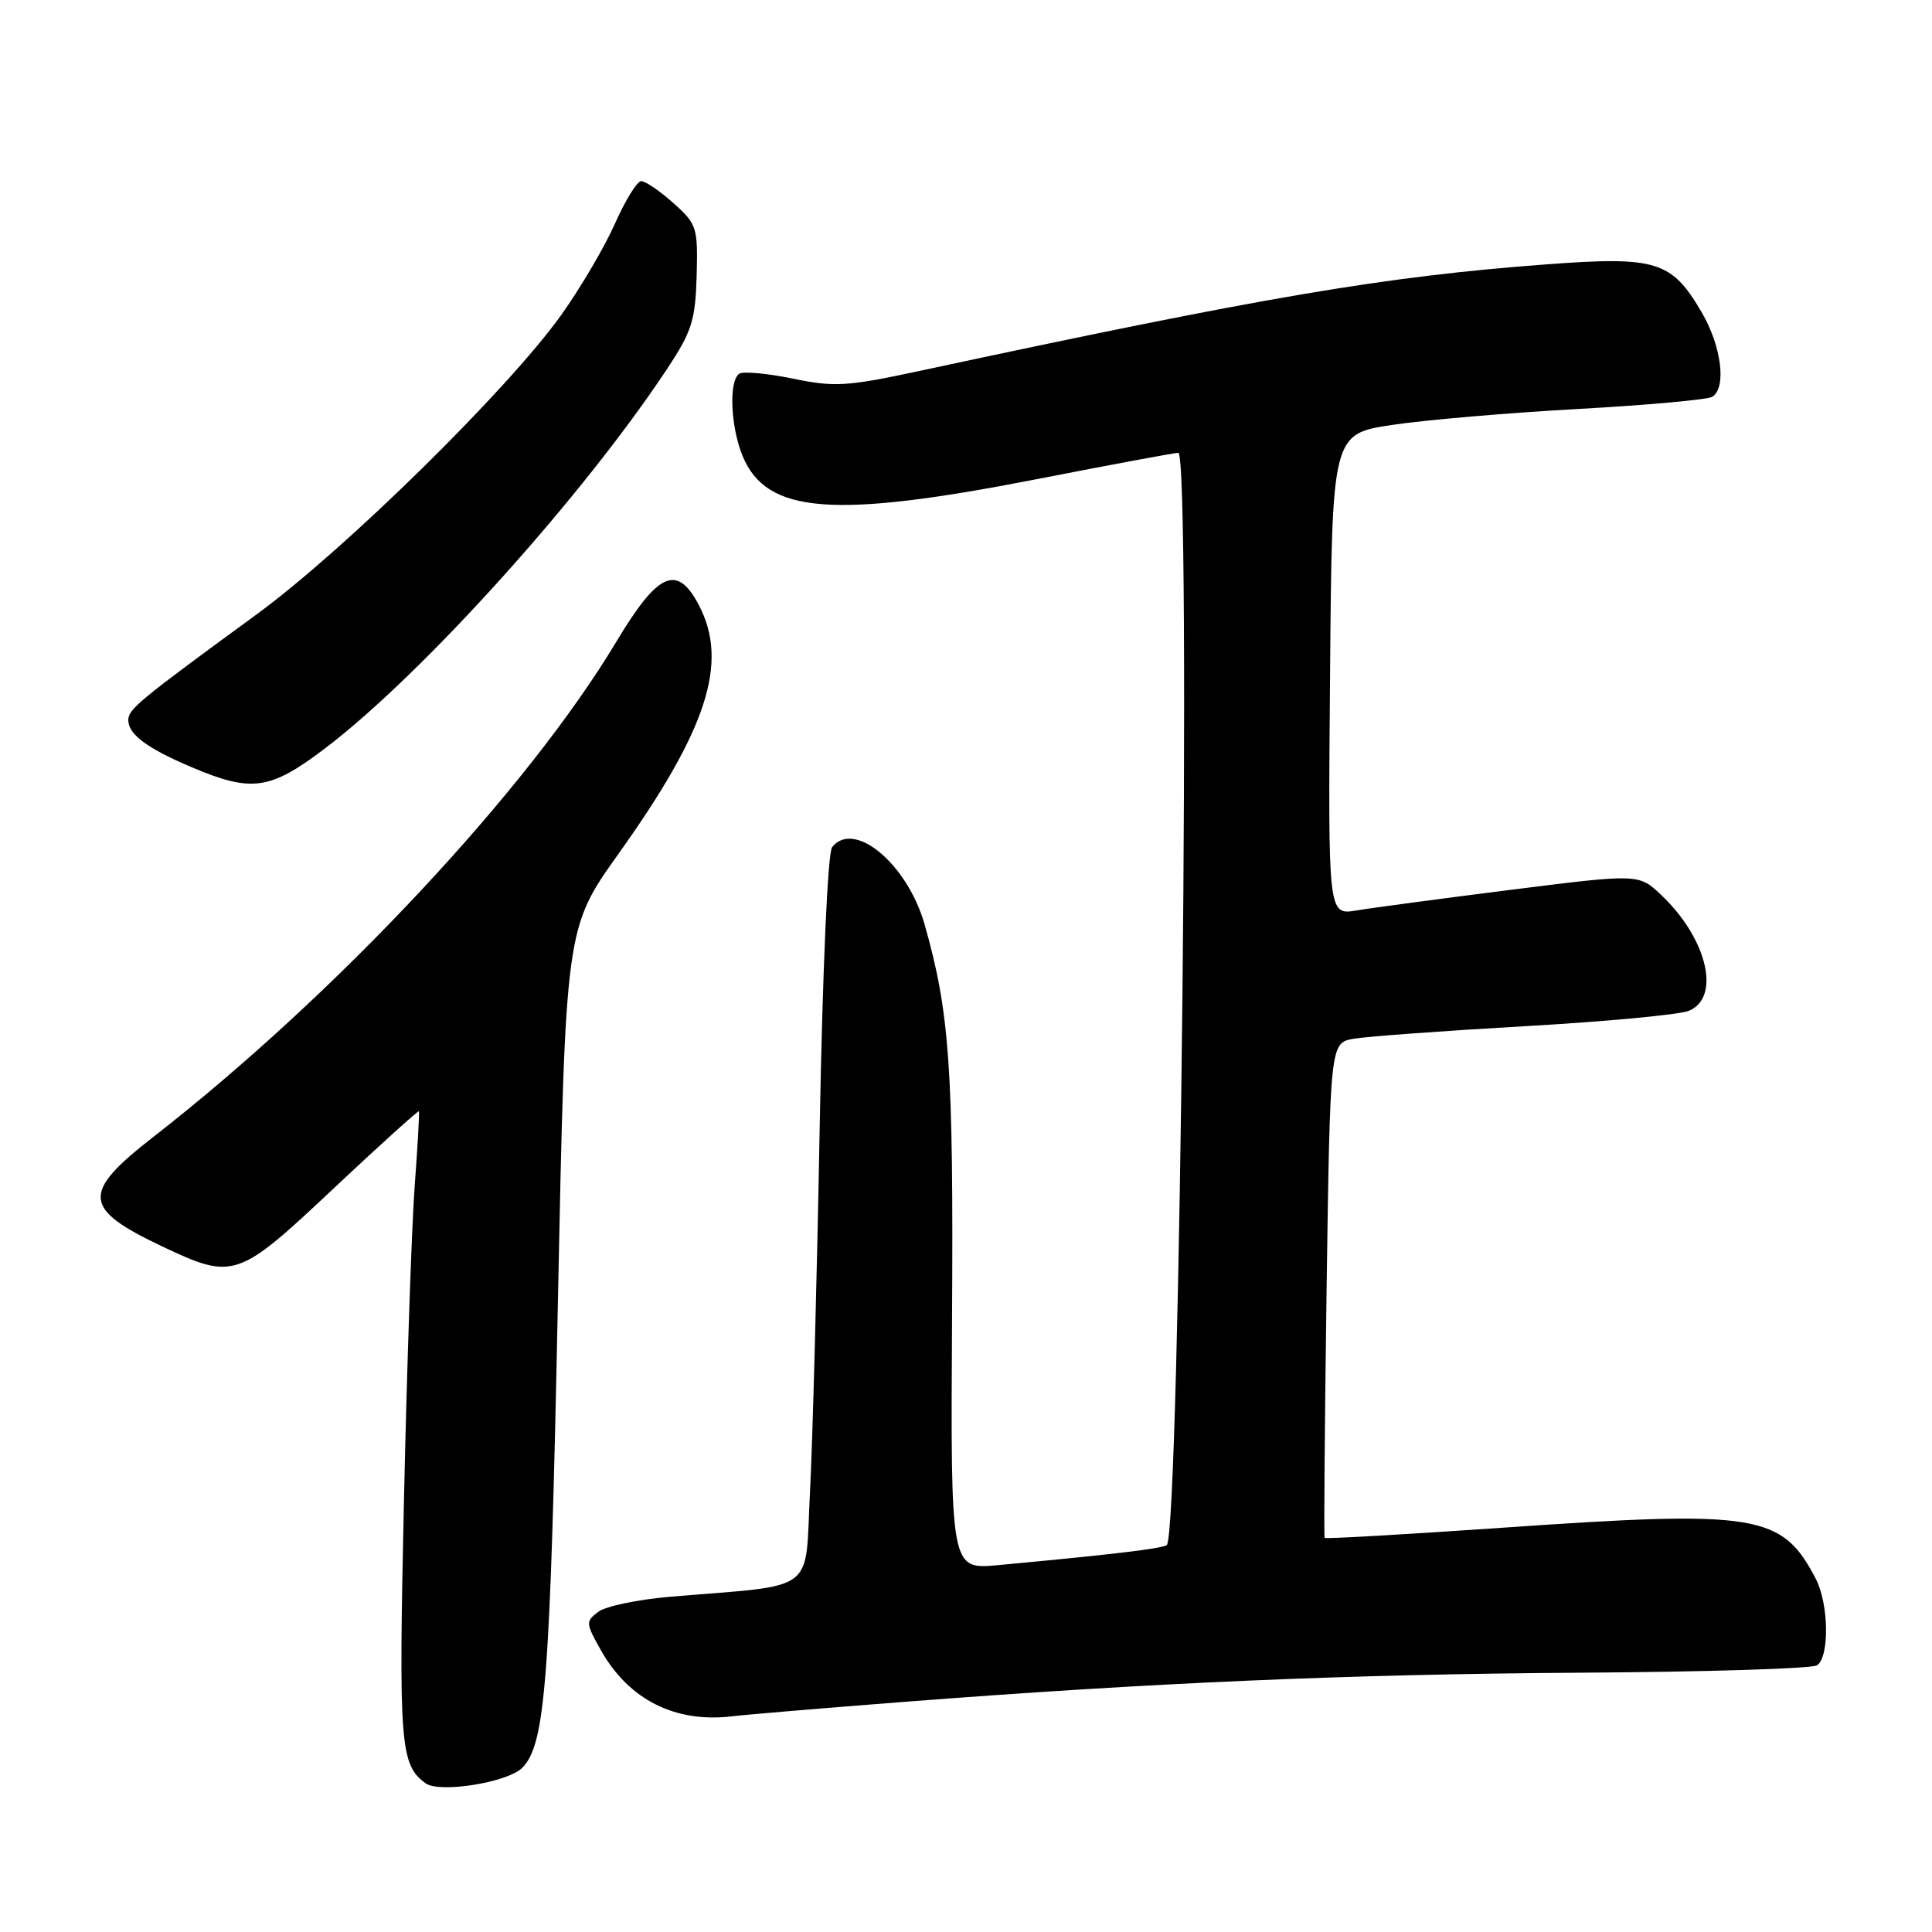<?xml version="1.0" encoding="UTF-8" standalone="no"?>
<!DOCTYPE svg PUBLIC "-//W3C//DTD SVG 1.1//EN" "http://www.w3.org/Graphics/SVG/1.1/DTD/svg11.dtd" >
<svg xmlns="http://www.w3.org/2000/svg" xmlns:xlink="http://www.w3.org/1999/xlink" version="1.1" viewBox="0 0 256 256">
 <g >
 <path fill="currentColor"
d=" M 69.19 234.25 C 72.27 231.17 72.91 222.91 73.93 172.24 C 74.93 122.98 74.93 122.98 81.95 113.14 C 93.68 96.70 96.57 87.83 92.64 80.25 C 89.74 74.67 87.22 75.77 81.68 85.01 C 69.89 104.67 44.54 131.79 20.29 150.67 C 10.75 158.09 10.92 160.15 21.50 165.16 C 30.95 169.63 31.48 169.45 44.18 157.50 C 50.32 151.73 55.42 147.12 55.51 147.25 C 55.59 147.39 55.35 151.78 54.96 157.00 C 54.56 162.22 53.92 180.97 53.53 198.65 C 52.81 231.21 53.01 233.84 56.40 236.30 C 58.24 237.63 67.26 236.19 69.19 234.25 Z  M 119.50 225.53 C 152.48 222.97 178.56 221.84 209.50 221.64 C 226.00 221.54 240.06 221.10 240.75 220.67 C 242.43 219.61 242.34 212.55 240.60 209.20 C 236.12 200.60 232.92 200.08 199.11 202.43 C 186.24 203.32 175.63 203.93 175.52 203.78 C 175.41 203.62 175.53 188.81 175.78 170.85 C 176.25 138.19 176.25 138.19 179.37 137.64 C 181.09 137.34 191.28 136.59 202.00 135.98 C 212.72 135.37 222.51 134.45 223.75 133.95 C 228.07 132.21 226.24 124.41 220.16 118.63 C 217.15 115.77 217.15 115.77 200.32 117.89 C 191.07 119.06 181.81 120.29 179.74 120.64 C 175.97 121.27 175.97 121.27 176.24 89.38 C 176.50 57.50 176.50 57.50 184.50 56.30 C 188.90 55.64 199.98 54.69 209.13 54.19 C 218.27 53.68 226.26 52.96 226.88 52.58 C 228.81 51.38 228.11 45.86 225.46 41.34 C 221.49 34.57 219.46 33.94 204.90 35.03 C 183.39 36.64 167.57 39.33 121.84 49.15 C 112.24 51.21 110.58 51.31 105.07 50.17 C 101.70 49.48 98.51 49.18 97.98 49.51 C 96.54 50.40 96.79 56.56 98.42 60.47 C 101.60 68.08 110.39 68.76 137.38 63.49 C 147.21 61.57 155.65 60.00 156.13 60.00 C 157.87 60.00 156.37 202.96 154.61 204.72 C 154.16 205.18 147.31 205.99 132.23 207.39 C 125.96 207.97 125.96 207.97 126.15 174.74 C 126.35 141.46 125.84 134.19 122.51 122.48 C 120.23 114.47 113.16 108.57 110.26 112.25 C 109.68 112.98 109.00 128.35 108.61 149.50 C 108.25 169.30 107.68 190.97 107.33 197.65 C 106.63 211.34 108.51 209.92 88.78 211.58 C 84.54 211.94 80.27 212.83 79.28 213.57 C 77.58 214.85 77.60 215.09 79.65 218.71 C 83.34 225.23 89.48 228.32 97.00 227.42 C 98.92 227.19 109.05 226.34 119.50 225.53 Z  M 43.10 99.14 C 55.96 89.37 77.22 65.78 88.40 48.87 C 91.68 43.92 92.14 42.44 92.31 36.54 C 92.48 30.13 92.35 29.70 89.23 26.91 C 87.44 25.31 85.52 24.00 84.97 24.00 C 84.42 24.00 82.86 26.53 81.49 29.62 C 80.12 32.71 76.93 38.14 74.40 41.69 C 67.34 51.59 45.72 72.84 34.00 81.41 C 18.35 92.85 17.00 93.97 17.00 95.42 C 17.00 97.31 19.50 99.16 25.40 101.66 C 33.37 105.04 35.78 104.70 43.10 99.14 Z "/>
</g>
</svg>